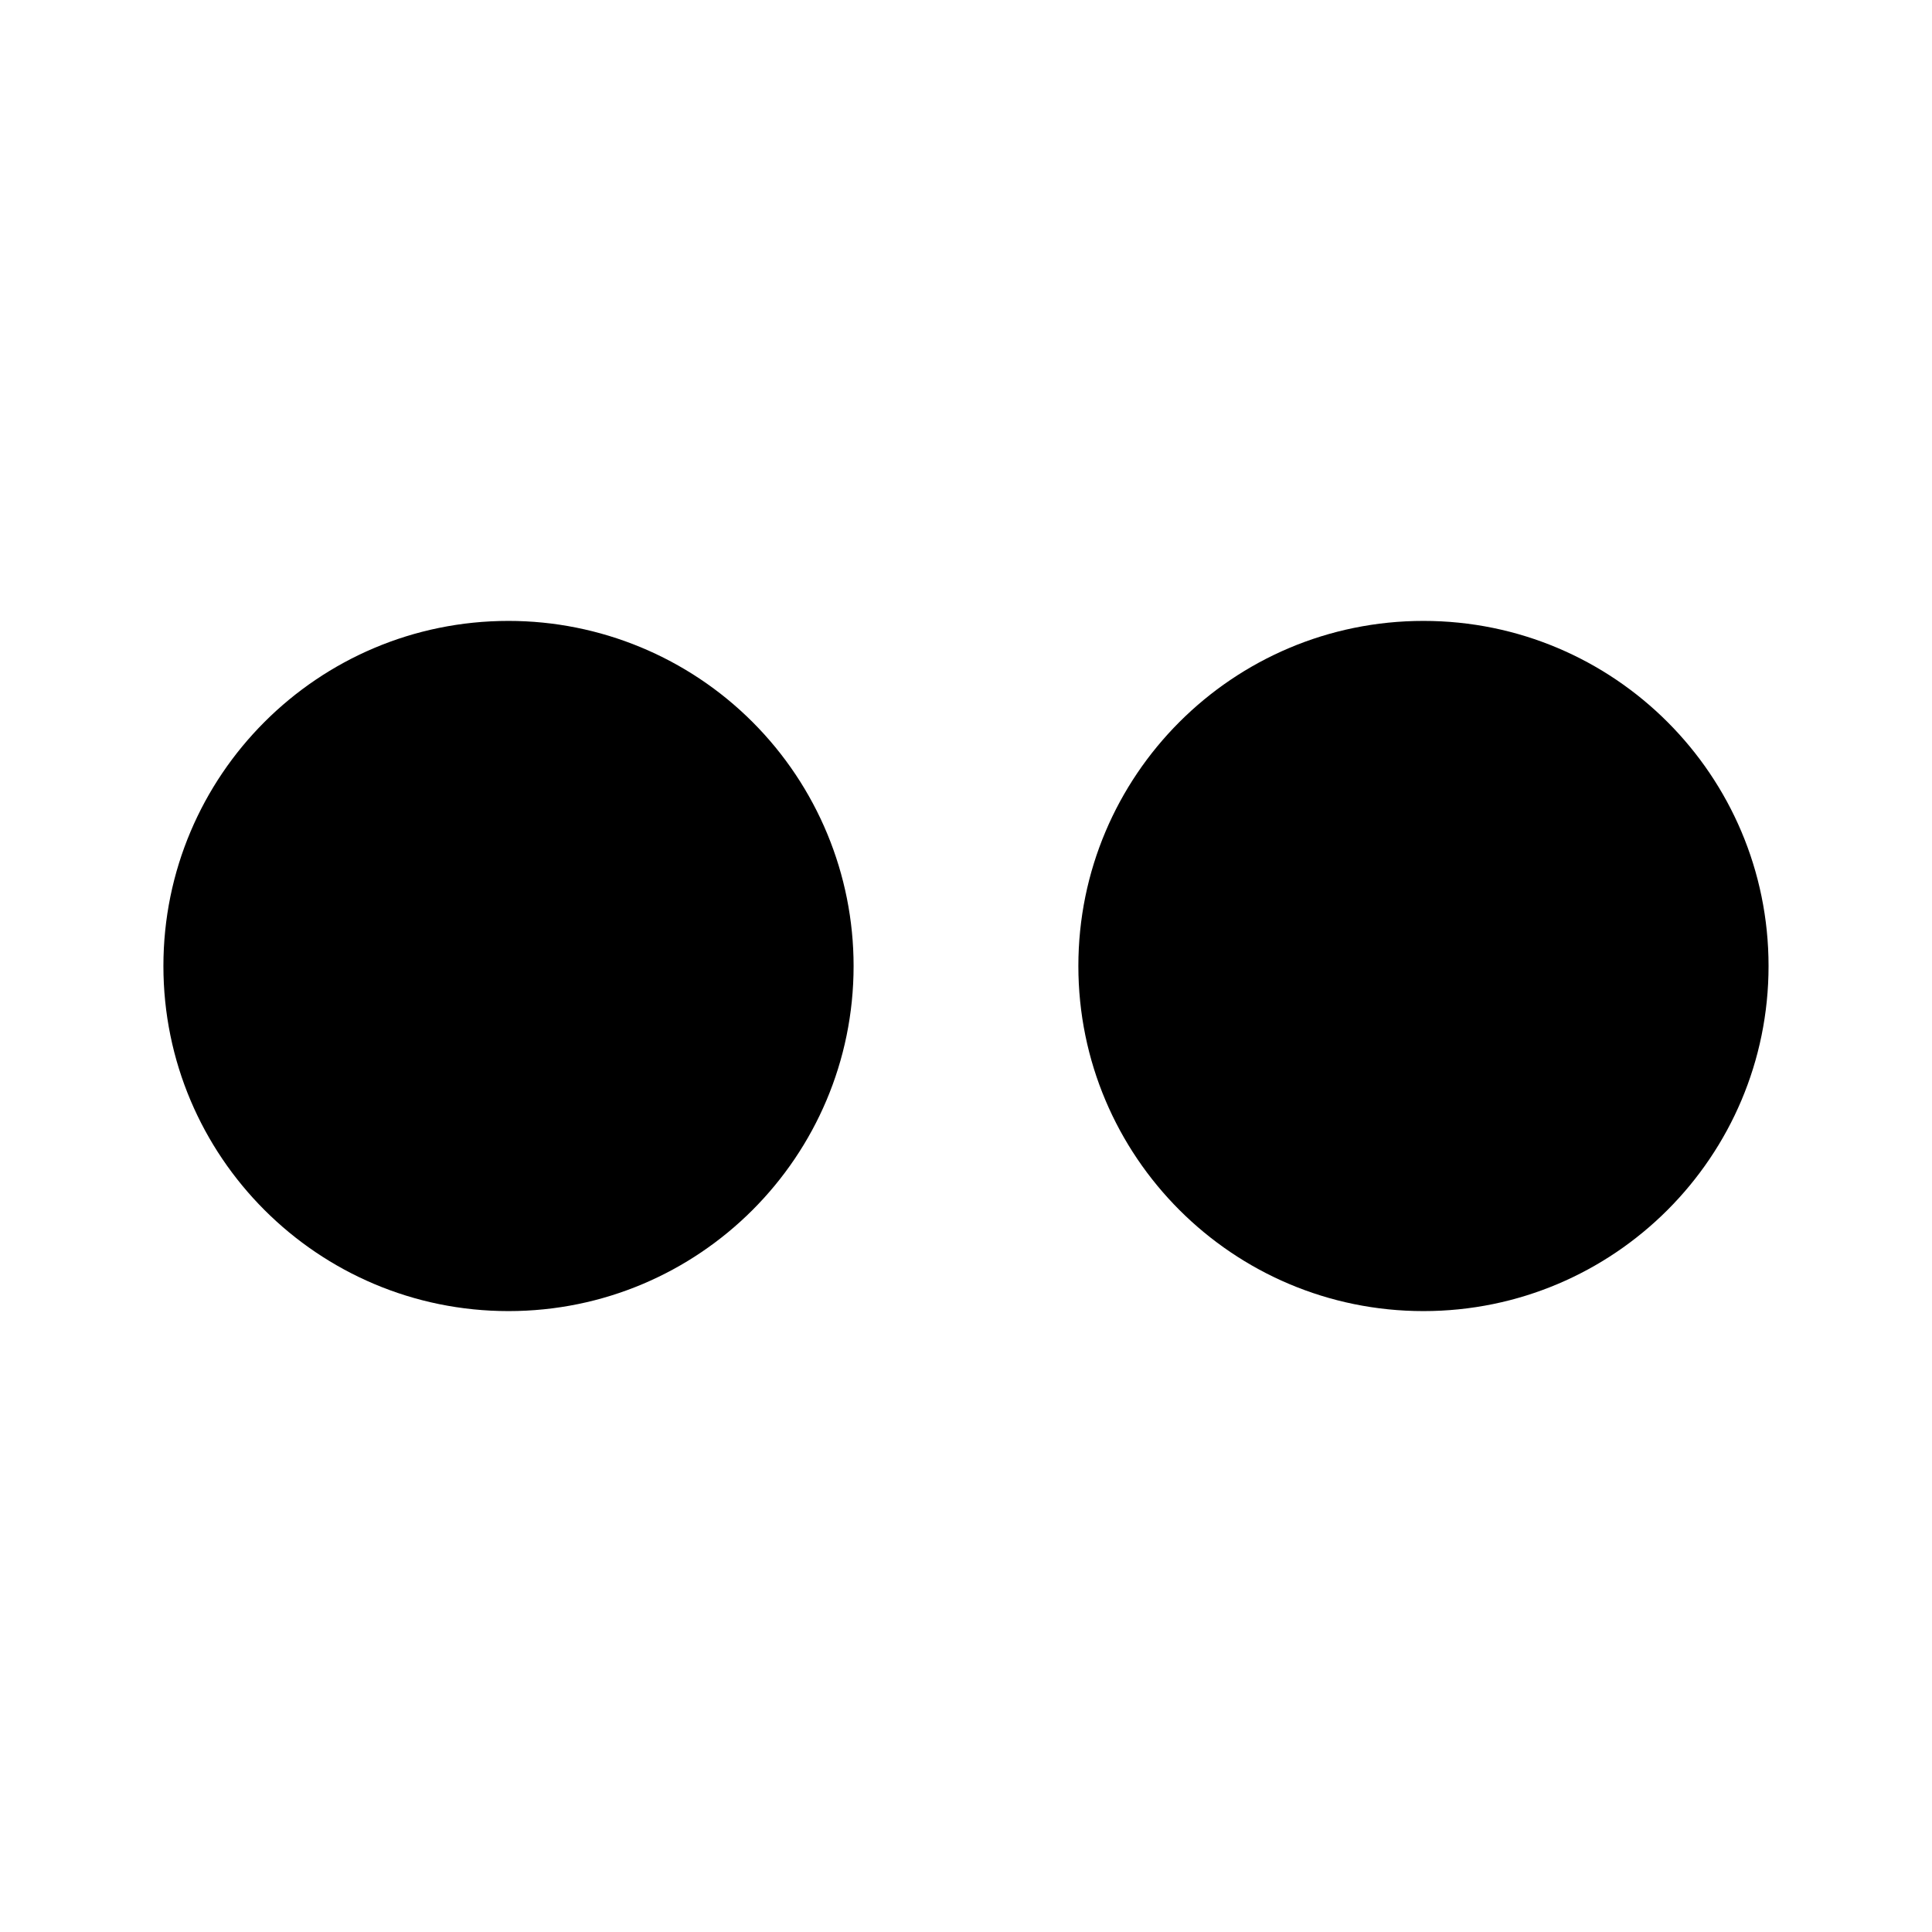 <svg height="50" viewBox="0 0 50 50" width="50" xmlns="http://www.w3.org/2000/svg"><g transform="translate(3.995 15.857)"><path d="m18.096 9.143c0 4.932-3.998 8.931-8.931 8.931-4.932 0-8.931-3.998-8.931-8.931 0-4.932 3.998-8.931 8.931-8.931 2.369 0 4.64.941 6.315 2.616 1.675 1.675 2.616 3.946 2.616 6.315z"/><path d="m41.775 9.143c0 4.932-3.998 8.931-8.931 8.931-4.932 0-8.931-3.998-8.931-8.931 0-4.932 3.998-8.931 8.931-8.931 4.932 0 8.931 3.998 8.931 8.931z"/></g></svg>